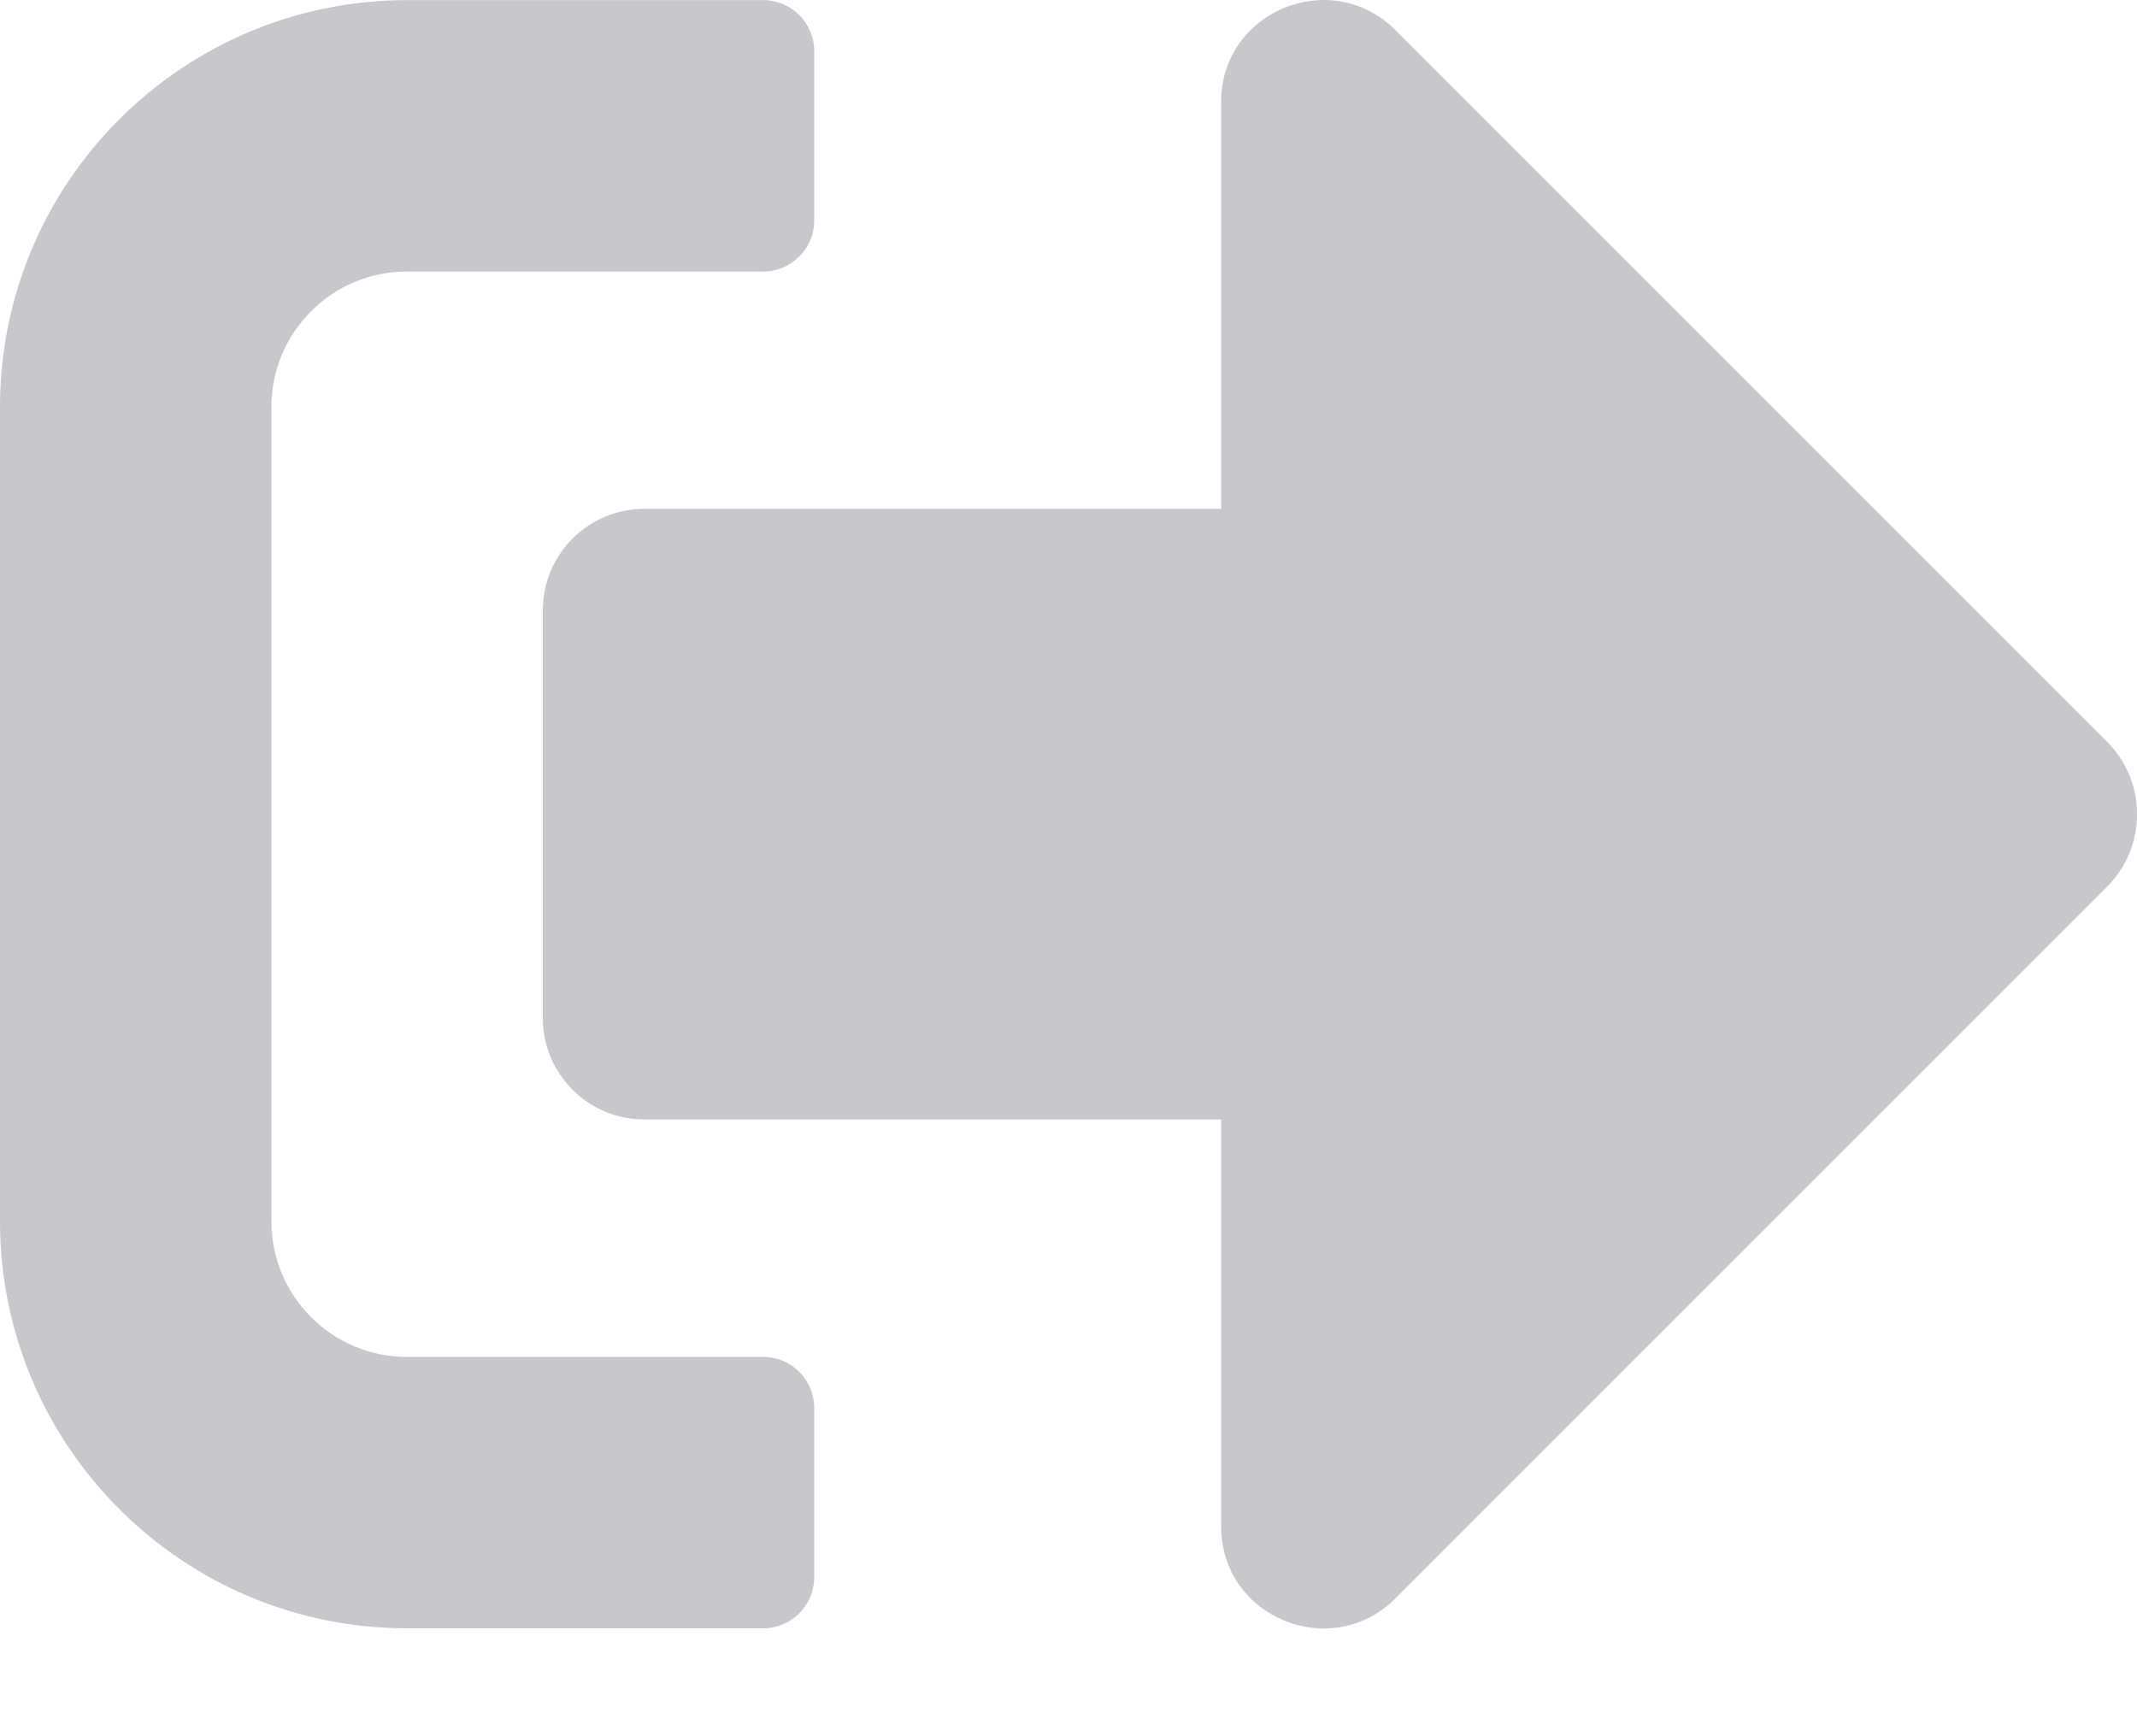 <svg width="16" height="13" viewBox="0 0 16 13" fill="none" xmlns="http://www.w3.org/2000/svg">
<path d="M15.779 6.636L10.445 11.97C9.969 12.446 9.143 12.112 9.143 11.43V8.382H4.826C4.403 8.382 4.064 8.042 4.064 7.62V4.572C4.064 4.15 4.403 3.81 4.826 3.81H9.143V0.763C9.143 0.083 9.966 -0.253 10.445 0.223L15.779 5.557C16.074 5.855 16.074 6.338 15.779 6.636ZM6.096 11.811V10.541C6.096 10.331 5.924 10.16 5.715 10.16H3.048C2.486 10.16 2.032 9.706 2.032 9.144V3.048C2.032 2.487 2.486 2.033 3.048 2.033H5.715C5.924 2.033 6.096 1.861 6.096 1.652V0.382C6.096 0.172 5.924 0.001 5.715 0.001H3.048C1.365 0.001 0 1.366 0 3.048V9.144C0 10.827 1.365 12.192 3.048 12.192H5.715C5.924 12.192 6.096 12.02 6.096 11.811Z" fill="#C7C7CC"/>
</svg>
